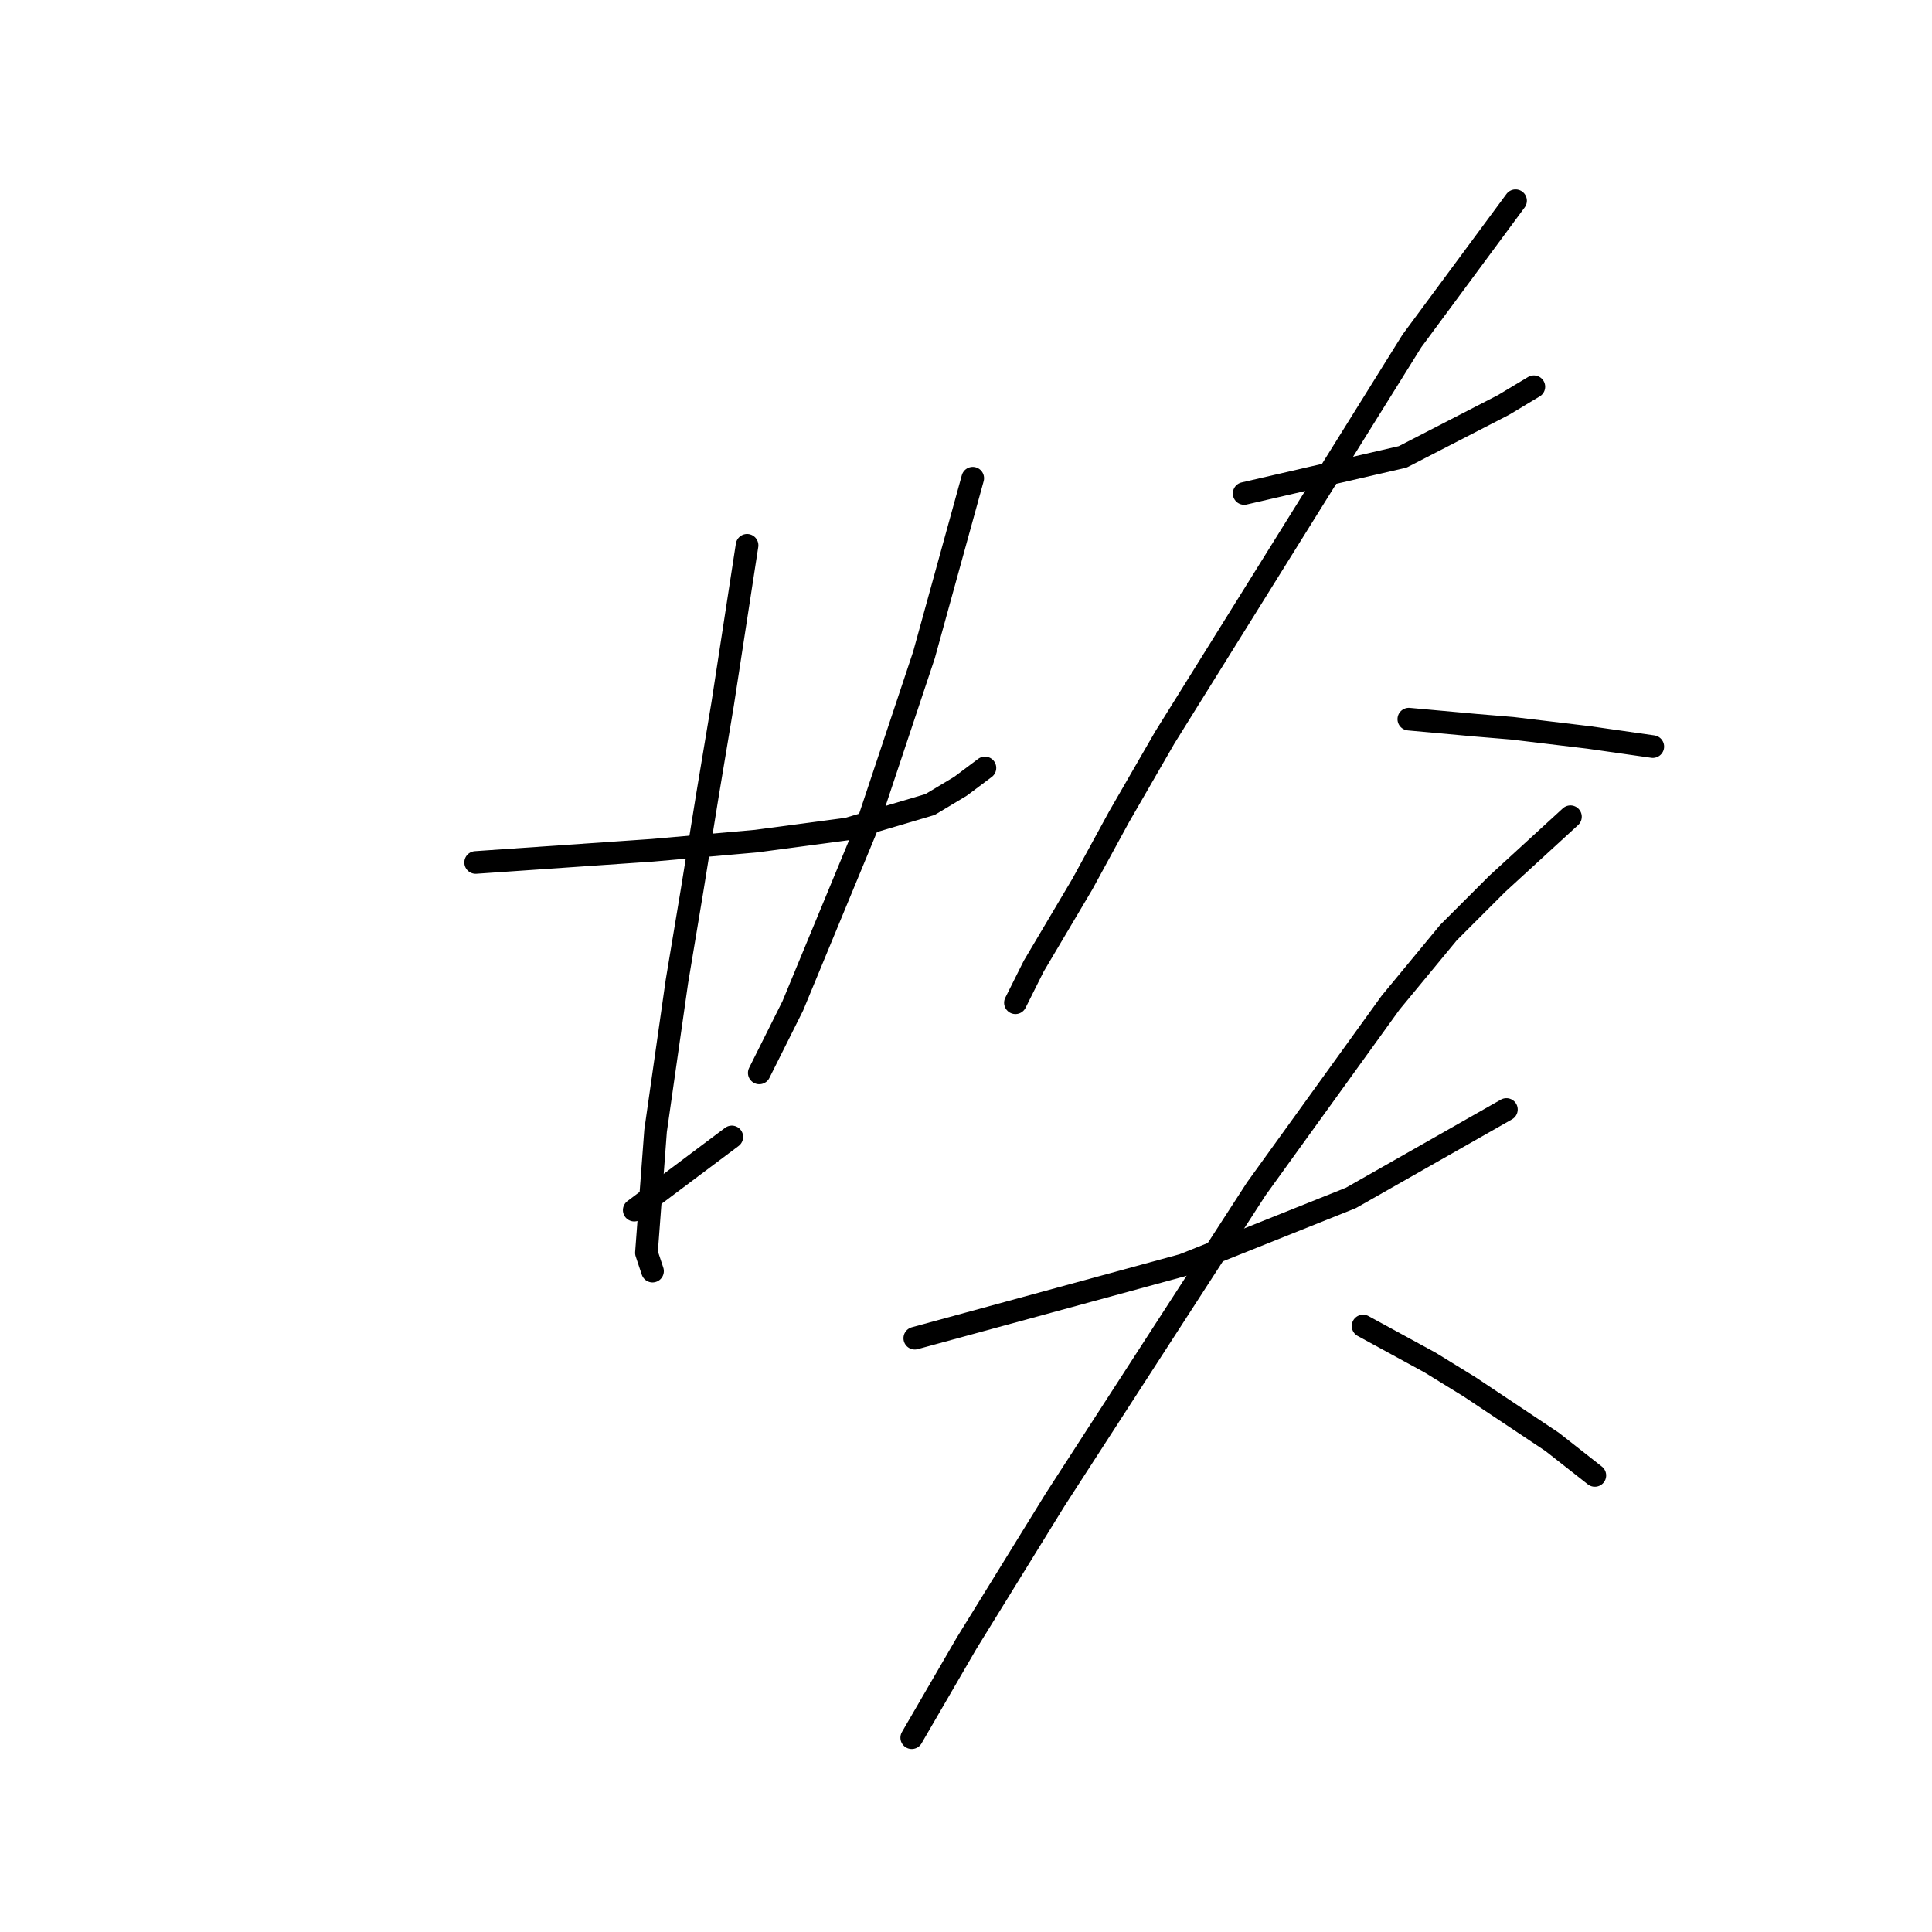 <?xml version="1.0" standalone="no"?>
    <svg width="256" height="256" xmlns="http://www.w3.org/2000/svg" version="1.1">
    <polyline stroke="black" stroke-width="3" stroke-linecap="round" fill="transparent" stroke-linejoin="round" points="63.026 114.282 74.745 113.474 86.463 112.666 100.202 111.453 112.324 109.837 123.234 106.604 127.275 104.18 130.508 101.755 130.508 101.755 " />
        <polyline stroke="black" stroke-width="3" stroke-linecap="round" fill="transparent" stroke-linejoin="round" points="98.99 72.257 97.373 82.764 95.757 93.27 93.737 105.392 91.716 117.919 89.696 130.041 86.867 149.841 85.655 166.005 86.463 168.429 86.463 168.429 " />
        <polyline stroke="black" stroke-width="3" stroke-linecap="round" fill="transparent" stroke-linejoin="round" points="128.892 63.368 125.659 75.086 122.426 86.804 114.749 109.837 105.051 133.274 100.606 142.164 100.606 142.164 " />
        <polyline stroke="black" stroke-width="3" stroke-linecap="round" fill="transparent" stroke-linejoin="round" points="84.039 160.347 90.504 155.498 96.969 150.649 96.969 150.649 " />
        <polyline stroke="black" stroke-width="3" stroke-linecap="round" fill="transparent" stroke-linejoin="round" points="164.855 65.388 175.361 62.964 185.867 60.539 199.202 53.67 203.243 51.245 203.243 51.245 " />
        <polyline stroke="black" stroke-width="3" stroke-linecap="round" fill="transparent" stroke-linejoin="round" points="200.818 26.596 193.949 35.89 187.08 45.184 154.349 97.715 148.288 108.221 143.439 117.111 136.973 128.021 134.549 132.87 134.549 132.87 " />
        <polyline stroke="black" stroke-width="3" stroke-linecap="round" fill="transparent" stroke-linejoin="round" points="186.675 95.29 191.12 95.694 195.565 96.098 200.414 96.502 210.516 97.715 219.002 98.927 219.002 98.927 " />
        <polyline stroke="black" stroke-width="3" stroke-linecap="round" fill="transparent" stroke-linejoin="round" points="121.214 177.319 138.994 172.47 156.773 167.621 178.998 158.731 199.606 147.013 199.606 147.013 " />
        <polyline stroke="black" stroke-width="3" stroke-linecap="round" fill="transparent" stroke-linejoin="round" points="208.092 108.221 203.243 112.666 198.394 117.111 191.929 123.576 184.251 132.87 166.471 157.519 139.802 198.735 128.083 217.727 120.81 230.254 120.81 230.254 " />
        <polyline stroke="black" stroke-width="3" stroke-linecap="round" fill="transparent" stroke-linejoin="round" points="180.614 175.703 185.059 178.127 189.504 180.552 194.757 183.784 205.667 191.058 211.324 195.503 211.324 195.503 " />
        </svg>